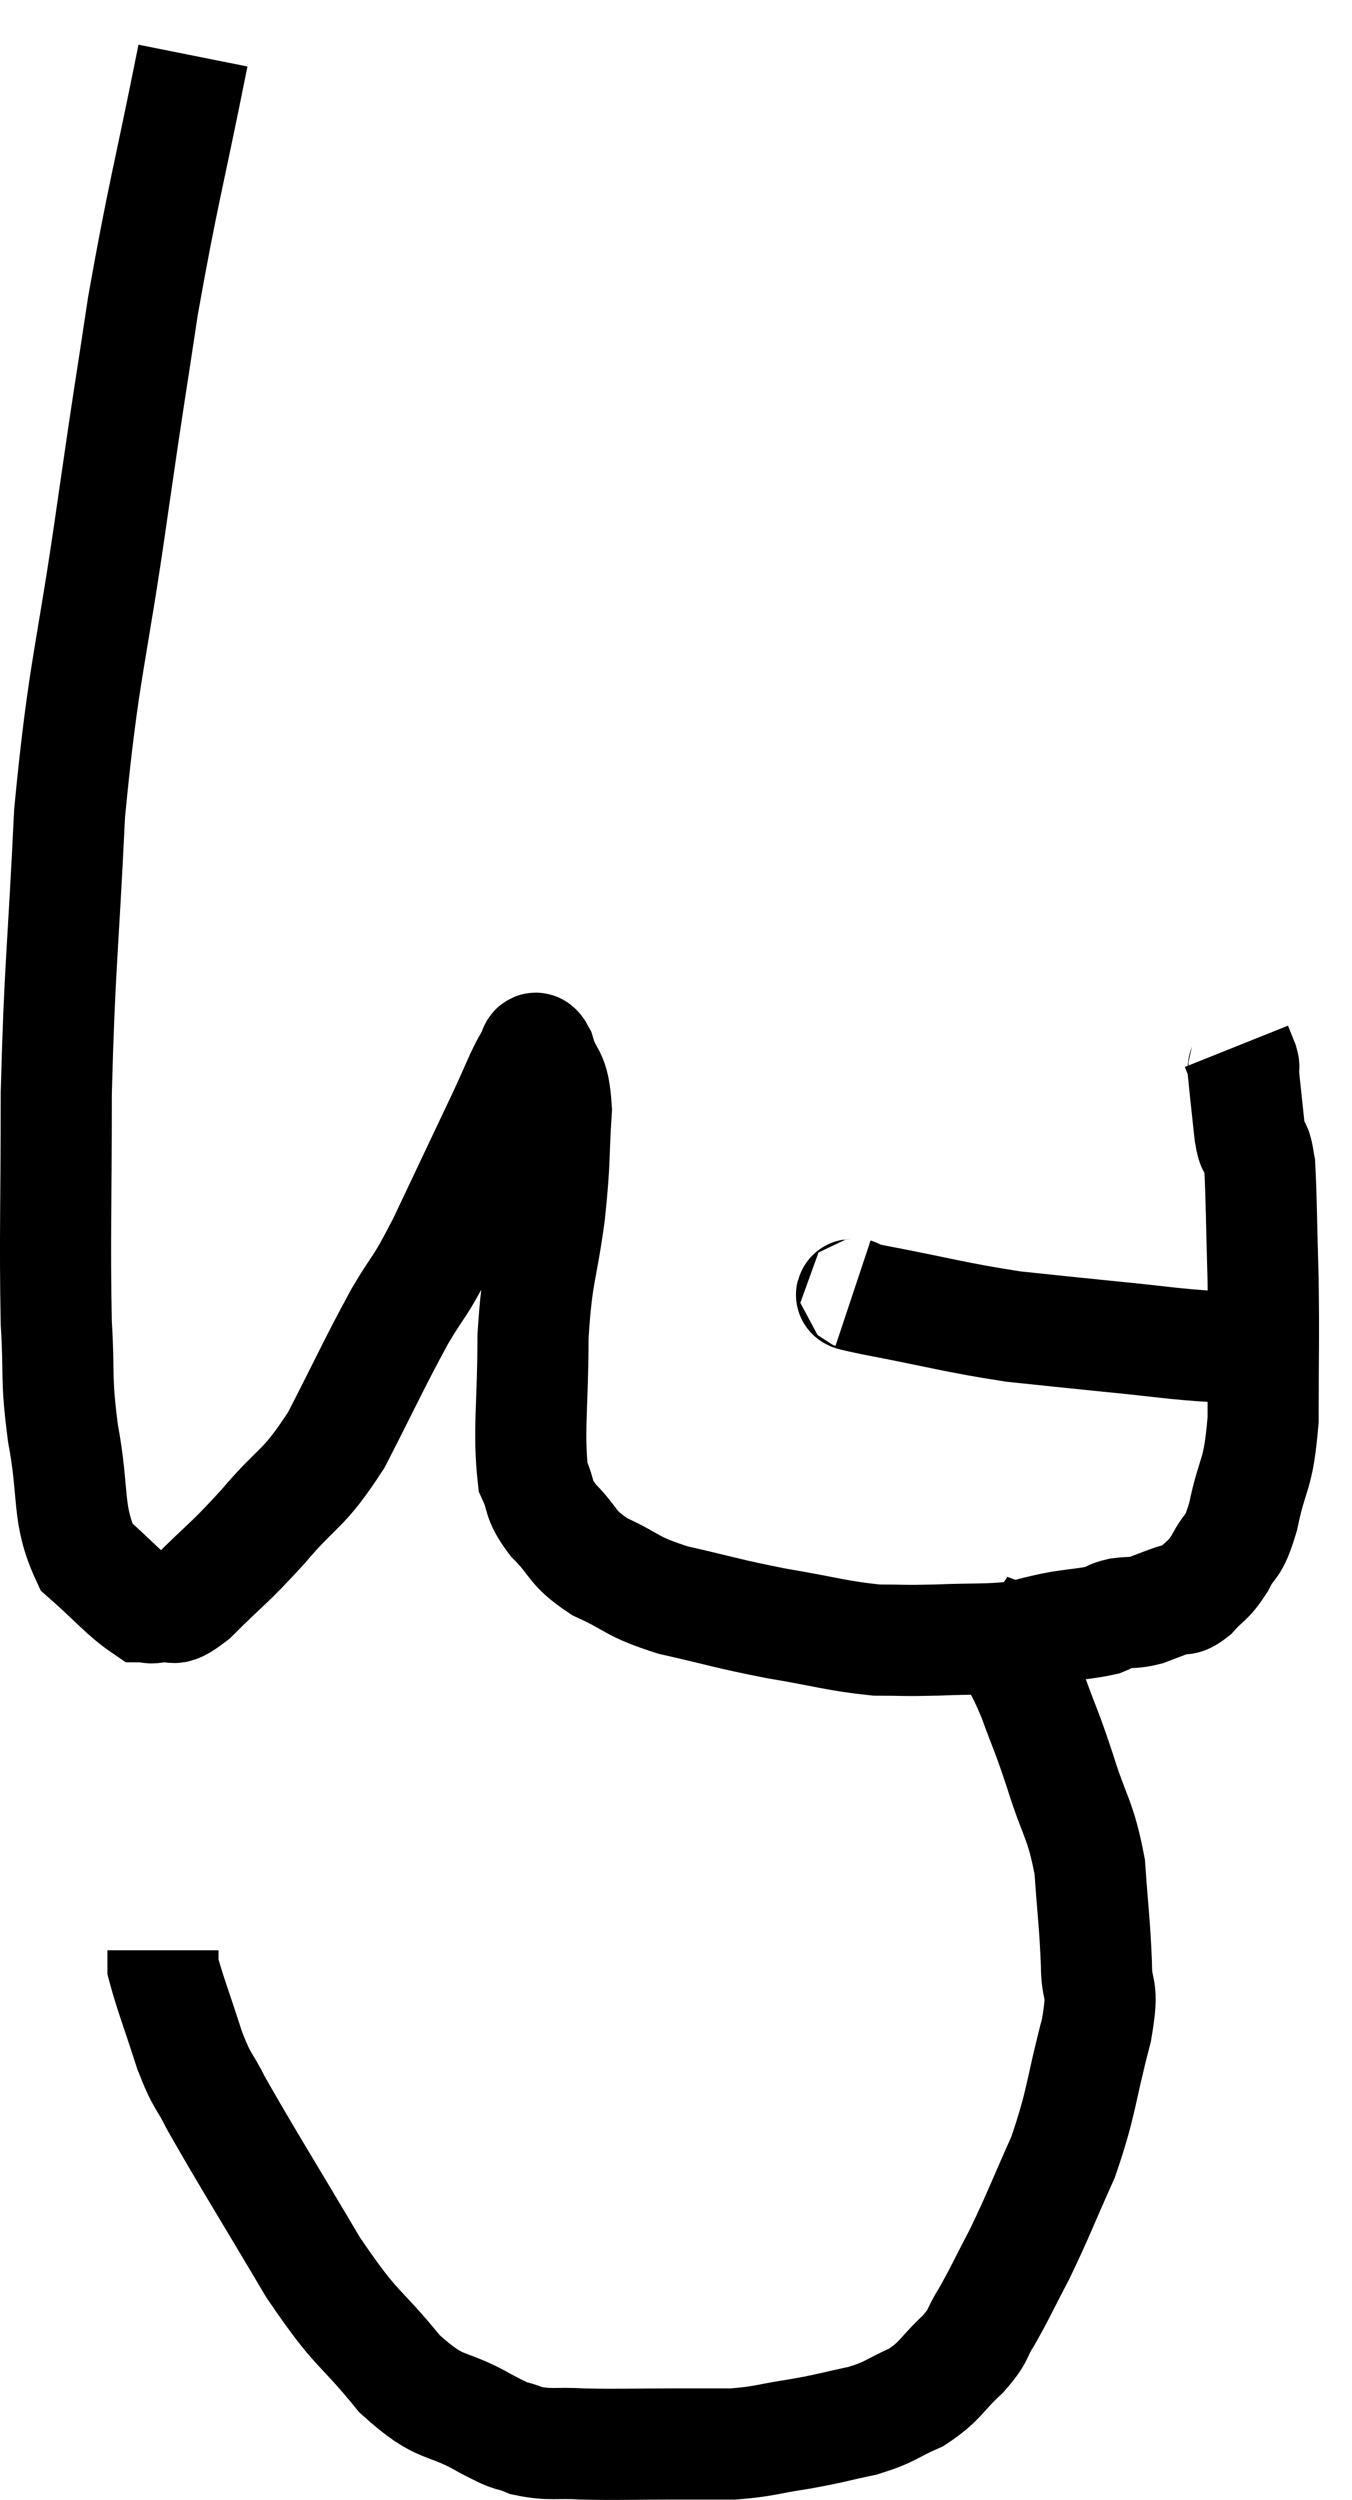 <svg xmlns="http://www.w3.org/2000/svg" viewBox="8.287 1.88 24.333 44.967" width="24.333" height="44.967"><path d="M 11.76 2.88 C 11.31 5.13, 11.22 5.355, 10.86 7.38 C 10.59 9.18, 10.65 8.7, 10.32 10.98 C 9.93 13.74, 9.795 13.86, 9.54 16.5 C 9.42 19.02, 9.36 19.245, 9.3 21.54 C 9.3 23.61, 9.27 24.15, 9.3 25.68 C 9.36 26.67, 9.285 26.61, 9.42 27.66 C 9.63 28.77, 9.48 29.1, 9.84 29.88 C 10.35 30.33, 10.53 30.555, 10.86 30.78 C 11.01 30.78, 10.935 30.825, 11.16 30.78 C 11.46 30.69, 11.295 30.96, 11.76 30.6 C 12.39 29.97, 12.375 30.045, 13.02 29.34 C 13.68 28.56, 13.725 28.725, 14.34 27.78 C 14.91 26.67, 15 26.445, 15.48 25.56 C 15.87 24.9, 15.795 25.14, 16.26 24.24 C 16.8 23.1, 16.95 22.785, 17.34 21.96 C 17.58 21.45, 17.655 21.225, 17.82 20.94 C 17.91 20.88, 17.88 20.595, 18 20.82 C 18.15 21.33, 18.255 21.12, 18.3 21.84 C 18.24 22.77, 18.285 22.68, 18.18 23.7 C 18.03 24.81, 17.955 24.735, 17.88 25.92 C 17.88 27.18, 17.79 27.615, 17.88 28.44 C 18.06 28.83, 17.94 28.815, 18.24 29.22 C 18.66 29.64, 18.54 29.7, 19.08 30.06 C 19.74 30.36, 19.605 30.405, 20.4 30.66 C 21.33 30.87, 21.345 30.9, 22.26 31.08 C 23.16 31.23, 23.34 31.305, 24.06 31.38 C 24.6 31.38, 24.51 31.395, 25.14 31.38 C 25.86 31.35, 26.025 31.38, 26.58 31.32 C 26.97 31.23, 26.97 31.215, 27.36 31.14 C 27.75 31.08, 27.87 31.08, 28.14 31.02 C 28.29 30.96, 28.245 30.945, 28.44 30.9 C 28.68 30.87, 28.68 30.9, 28.92 30.84 C 29.16 30.75, 29.19 30.735, 29.4 30.66 C 29.58 30.6, 29.55 30.705, 29.76 30.54 C 30 30.27, 30.015 30.345, 30.24 30 C 30.45 29.58, 30.465 29.805, 30.66 29.16 C 30.84 28.29, 30.93 28.485, 31.02 27.42 C 31.02 26.16, 31.035 26.04, 31.02 24.9 C 30.99 23.88, 30.99 23.445, 30.96 22.86 C 30.93 22.71, 30.945 22.71, 30.9 22.56 C 30.84 22.41, 30.84 22.62, 30.78 22.26 C 30.72 21.69, 30.69 21.435, 30.66 21.12 C 30.66 21.06, 30.69 21.105, 30.66 21 C 30.6 20.85, 30.57 20.775, 30.54 20.7 C 30.54 20.7, 30.54 20.7, 30.54 20.7 L 30.54 20.7" fill="none" stroke="black" stroke-width="2"></path><path d="M 23.64 25.14 C 23.82 25.2, 23.28 25.11, 24 25.26 C 25.26 25.5, 25.455 25.575, 26.52 25.74 C 27.39 25.83, 27.36 25.83, 28.26 25.92 C 29.19 26.01, 29.385 26.055, 30.12 26.1 C 30.66 26.1, 30.825 26.1, 31.2 26.1 C 31.41 26.1, 31.515 26.1, 31.62 26.1 L 31.62 26.1" fill="none" stroke="black" stroke-width="2"></path><path d="M 25.86 31.08 C 26.13 31.26, 26.145 31.11, 26.4 31.44 C 26.64 31.92, 26.64 31.83, 26.88 32.4 C 27.12 33.06, 27.105 32.955, 27.36 33.72 C 27.63 34.59, 27.735 34.59, 27.9 35.46 C 27.96 36.33, 27.99 36.465, 28.02 37.2 C 28.02 37.8, 28.17 37.53, 28.02 38.4 C 27.72 39.54, 27.765 39.675, 27.42 40.68 C 27.03 41.55, 26.985 41.7, 26.64 42.42 C 26.34 42.99, 26.295 43.11, 26.04 43.56 C 25.83 43.89, 25.935 43.86, 25.62 44.22 C 25.2 44.61, 25.23 44.7, 24.78 45 C 24.3 45.21, 24.345 45.255, 23.82 45.42 C 23.25 45.54, 23.265 45.555, 22.68 45.66 C 22.08 45.75, 22.05 45.795, 21.48 45.84 C 20.94 45.84, 21.075 45.84, 20.4 45.84 C 19.59 45.84, 19.44 45.855, 18.78 45.84 C 18.27 45.81, 18.195 45.87, 17.76 45.78 C 17.4 45.63, 17.61 45.78, 17.04 45.48 C 16.26 45.03, 16.26 45.285, 15.48 44.58 C 14.7 43.62, 14.745 43.875, 13.92 42.66 C 13.05 41.19, 12.735 40.695, 12.18 39.72 C 11.94 39.24, 11.94 39.375, 11.7 38.76 C 11.46 38.01, 11.34 37.71, 11.22 37.26 C 11.22 37.11, 11.22 37.035, 11.22 36.96 L 11.22 36.96" fill="none" stroke="black" stroke-width="2"></path></svg>